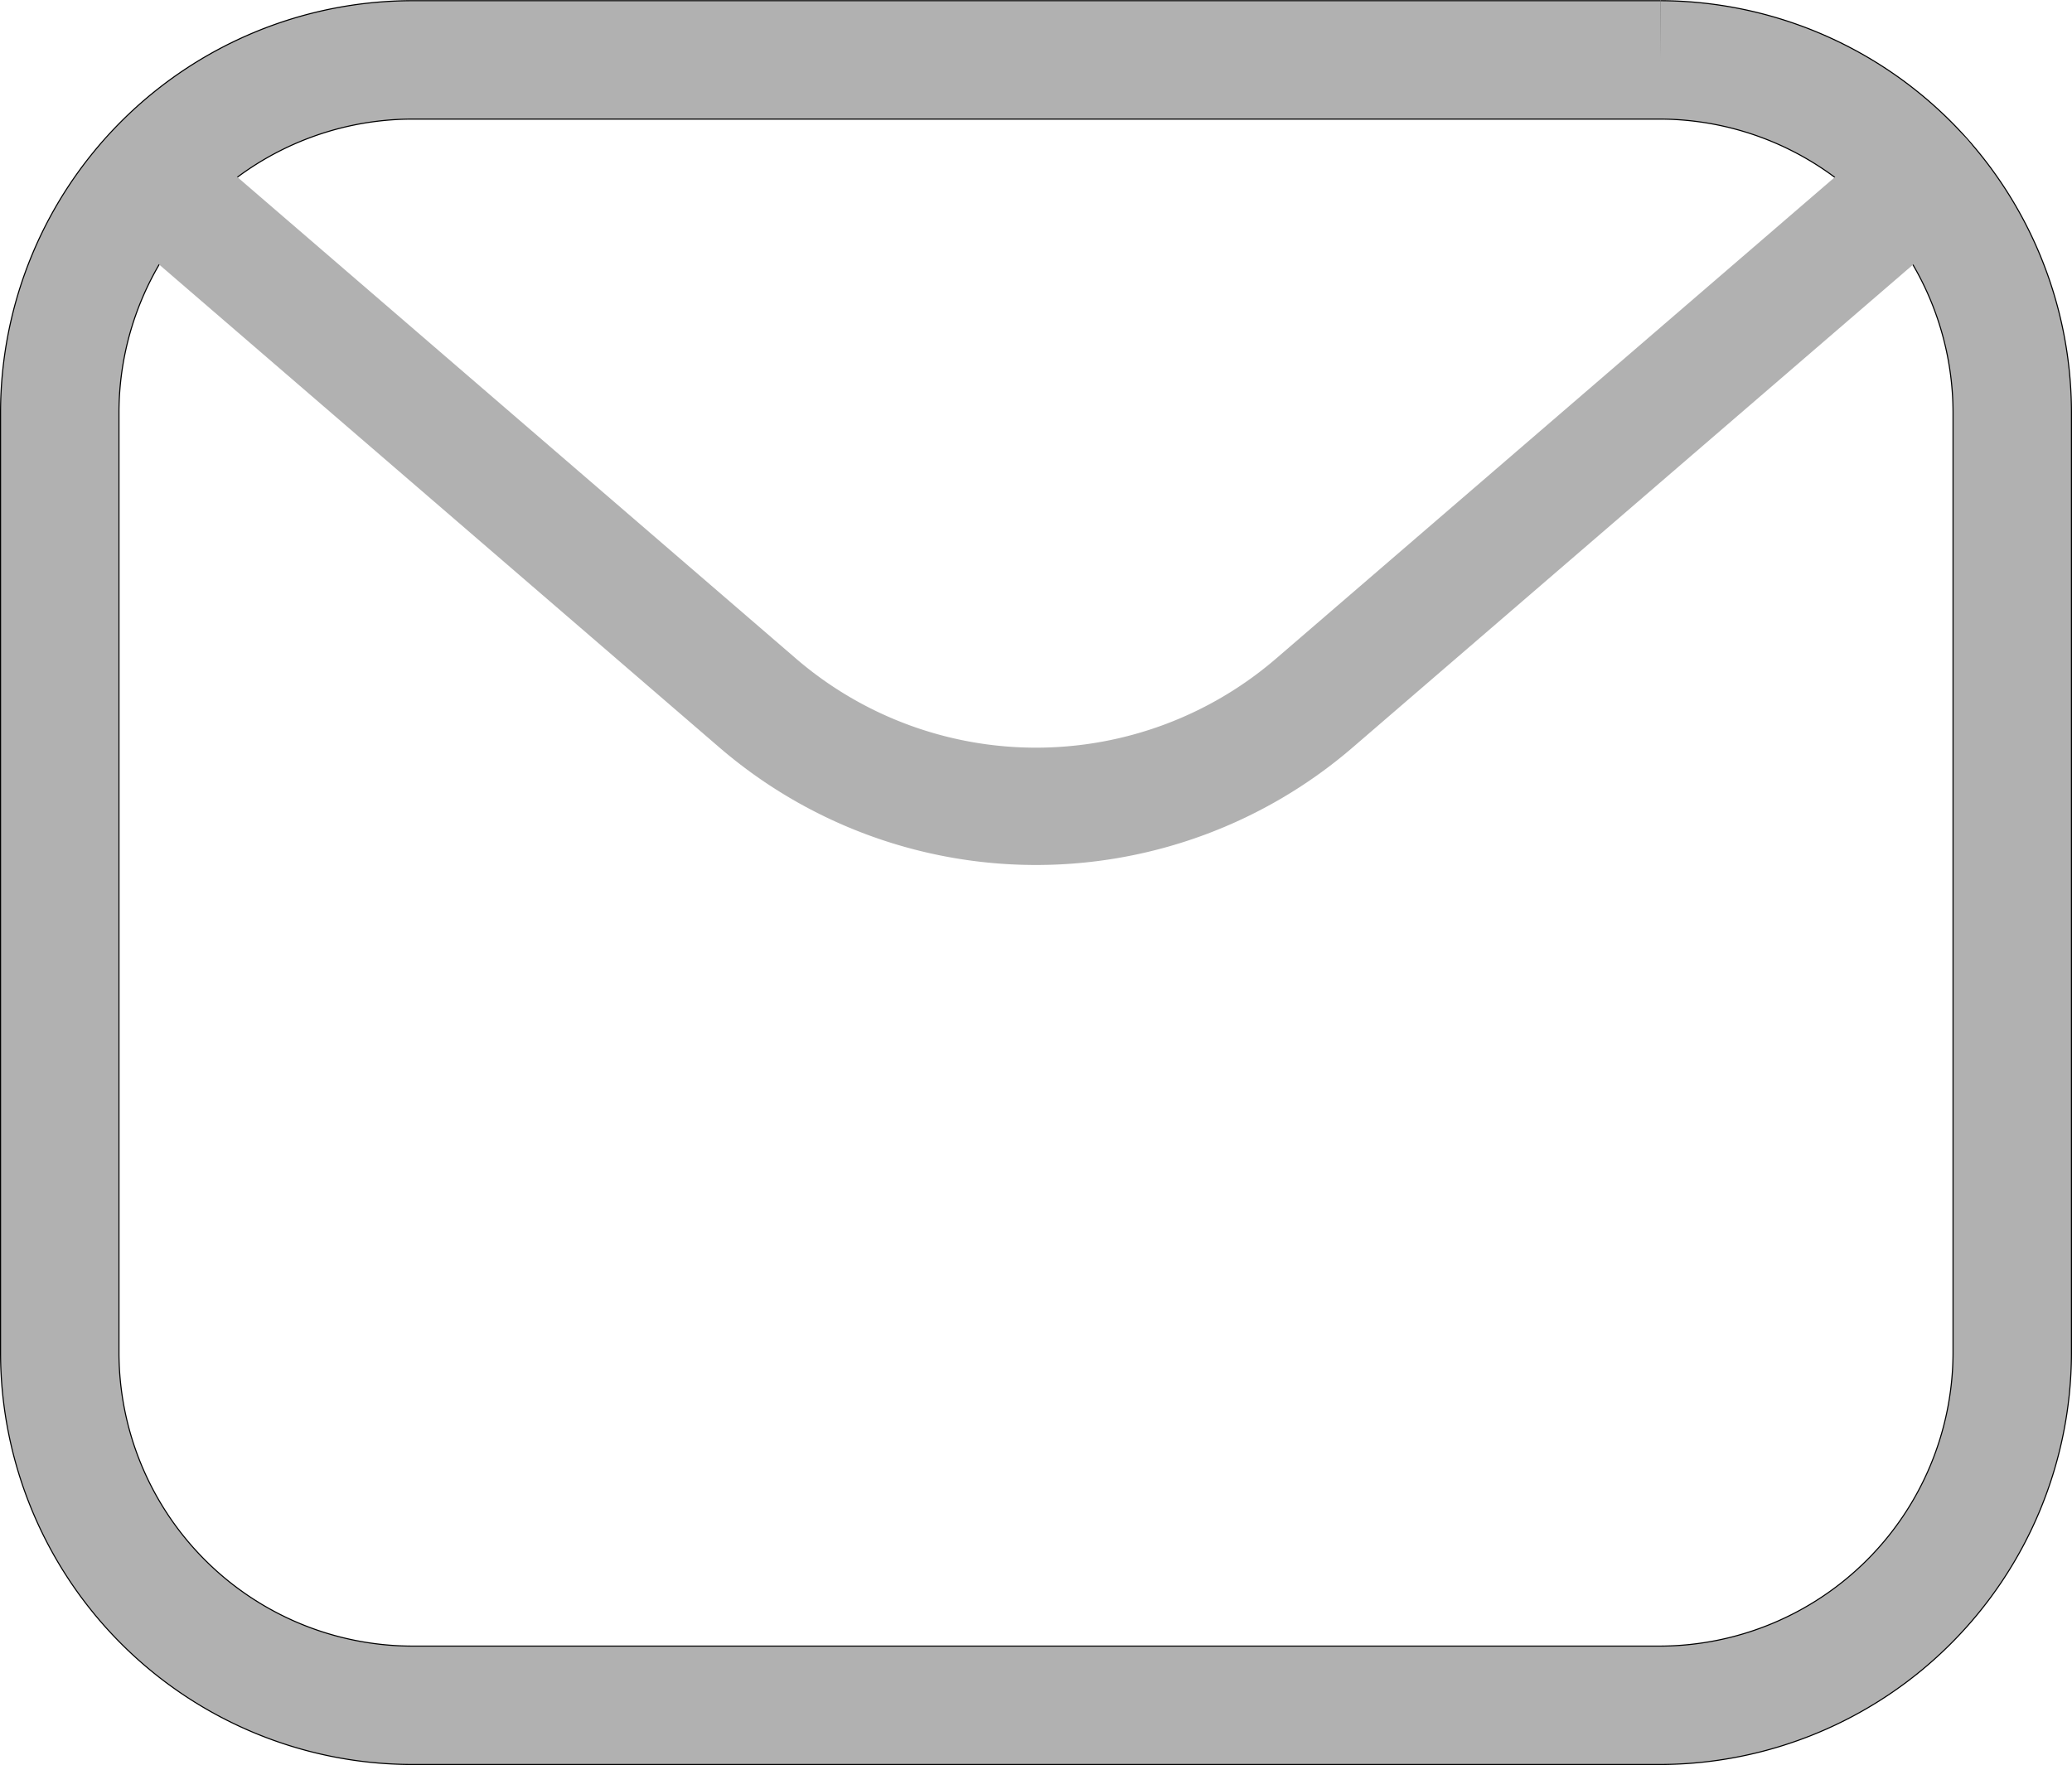 <svg xmlns="http://www.w3.org/2000/svg" width="70.631" height="60.179" viewBox="0 0 70.631 60.179">
  <g id="Group_192" data-name="Group 192" transform="translate(-2098.963 -3628.226)">
    <g id="Group_191" data-name="Group 191">
      <path id="Path_223" data-name="Path 223" d="M2155.557,3686.368H2113a12.035,12.035,0,0,1-12-12v-32.1a12.035,12.035,0,0,1,12-12h42.557a12.035,12.035,0,0,1,12,12v32.1A12.035,12.035,0,0,1,2155.557,3686.368Z" fill="none" stroke="#000" stroke-linecap="round" stroke-width="4.074"/>
      <path id="Path_224" data-name="Path 224" d="M2155.557,3686.368H2113a12.035,12.035,0,0,1-12-12v-32.1a12.035,12.035,0,0,1,12-12h42.557a12.035,12.035,0,0,1,12,12v32.1A12.035,12.035,0,0,1,2155.557,3686.368Z" fill="none" stroke="#b1b1b1" stroke-linecap="round" stroke-width="4"/>
    </g>
    <path id="Path_225" data-name="Path 225" d="M2104.048,3634.312l20.738,17.879a14.541,14.541,0,0,0,18.987,0l20.75-17.881" fill="none" stroke="#b1b1b1" stroke-linecap="round" stroke-width="4"/>
  </g>
</svg>
